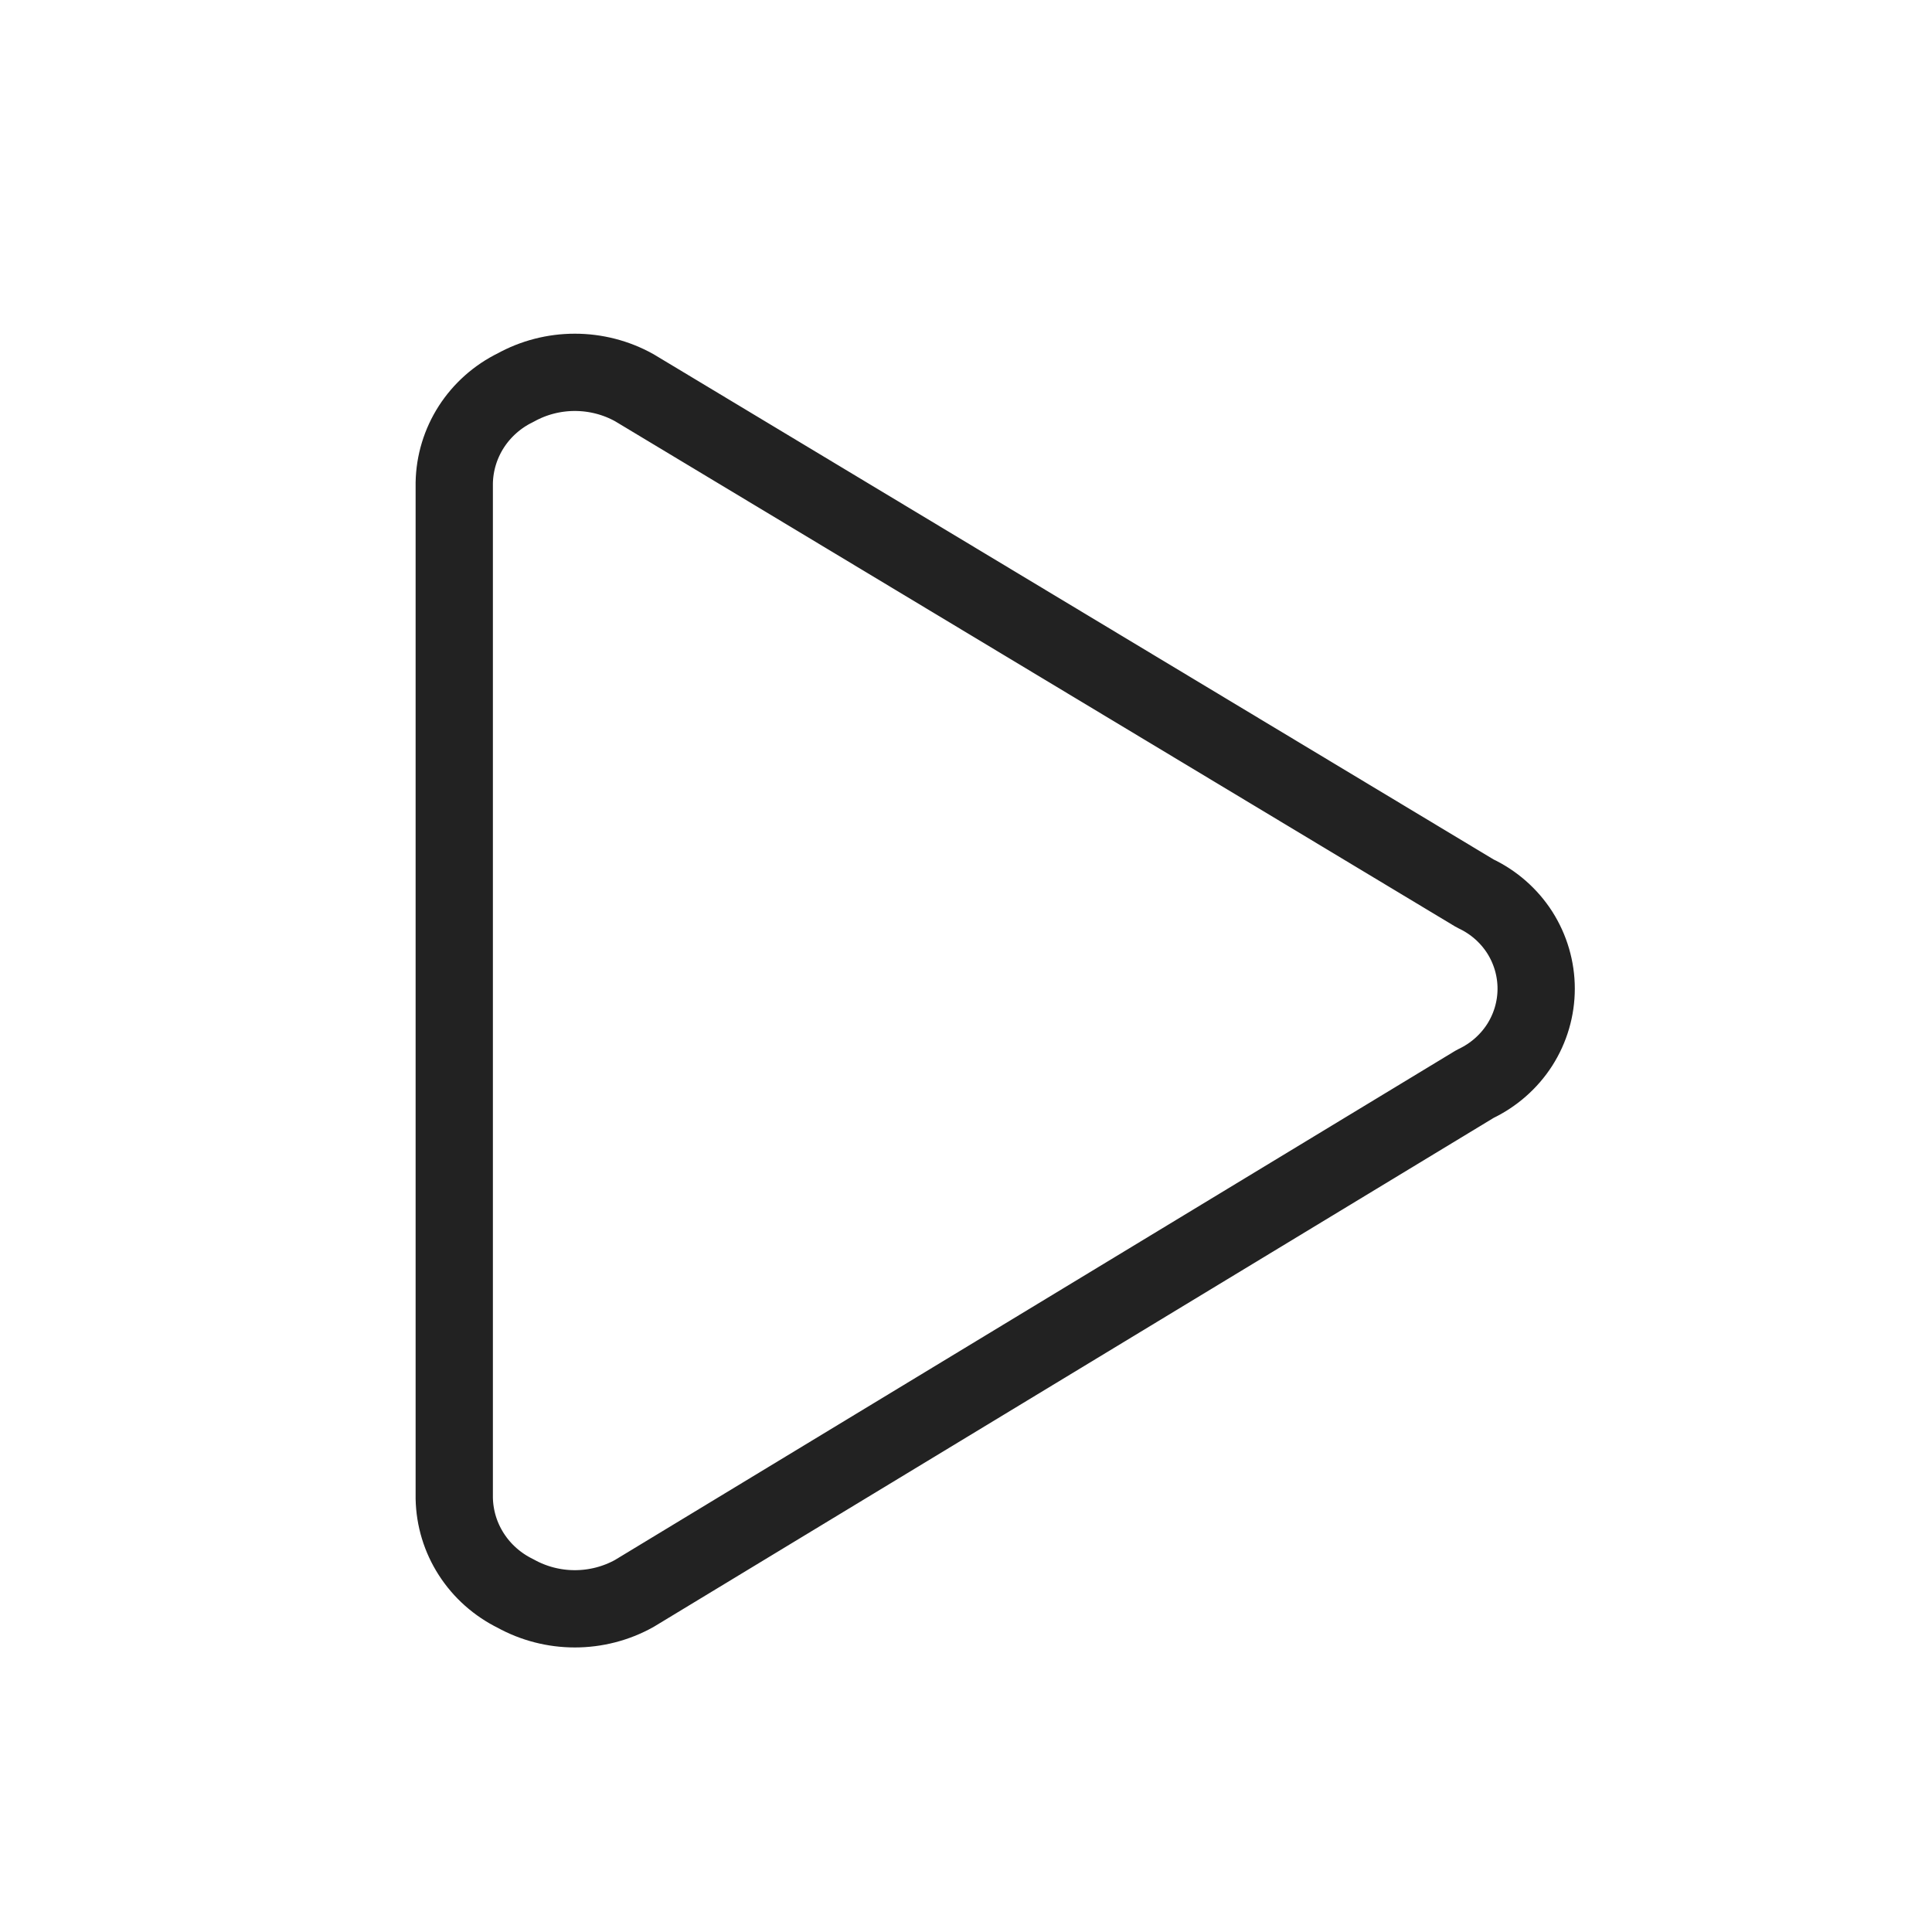 <svg width="25" height="25" viewBox="0 0 25 25" fill="none" xmlns="http://www.w3.org/2000/svg">
<path d="M5.878 19.387C5.883 19.644 5.959 19.895 6.099 20.112C6.239 20.33 6.437 20.505 6.671 20.62C6.905 20.75 7.17 20.818 7.438 20.818C7.707 20.818 7.972 20.75 8.206 20.62L19.088 14.026C19.325 13.914 19.525 13.739 19.665 13.521C19.804 13.303 19.878 13.051 19.878 12.793C19.878 12.536 19.804 12.283 19.665 12.065C19.525 11.847 19.325 11.672 19.088 11.561L8.206 5.016C7.972 4.886 7.707 4.818 7.438 4.818C7.17 4.818 6.905 4.886 6.671 5.016C6.437 5.13 6.239 5.306 6.099 5.523C5.959 5.741 5.883 5.991 5.878 6.248V19.387Z" stroke="#222222" stroke-linecap="round" stroke-linejoin="round"/>
</svg>
